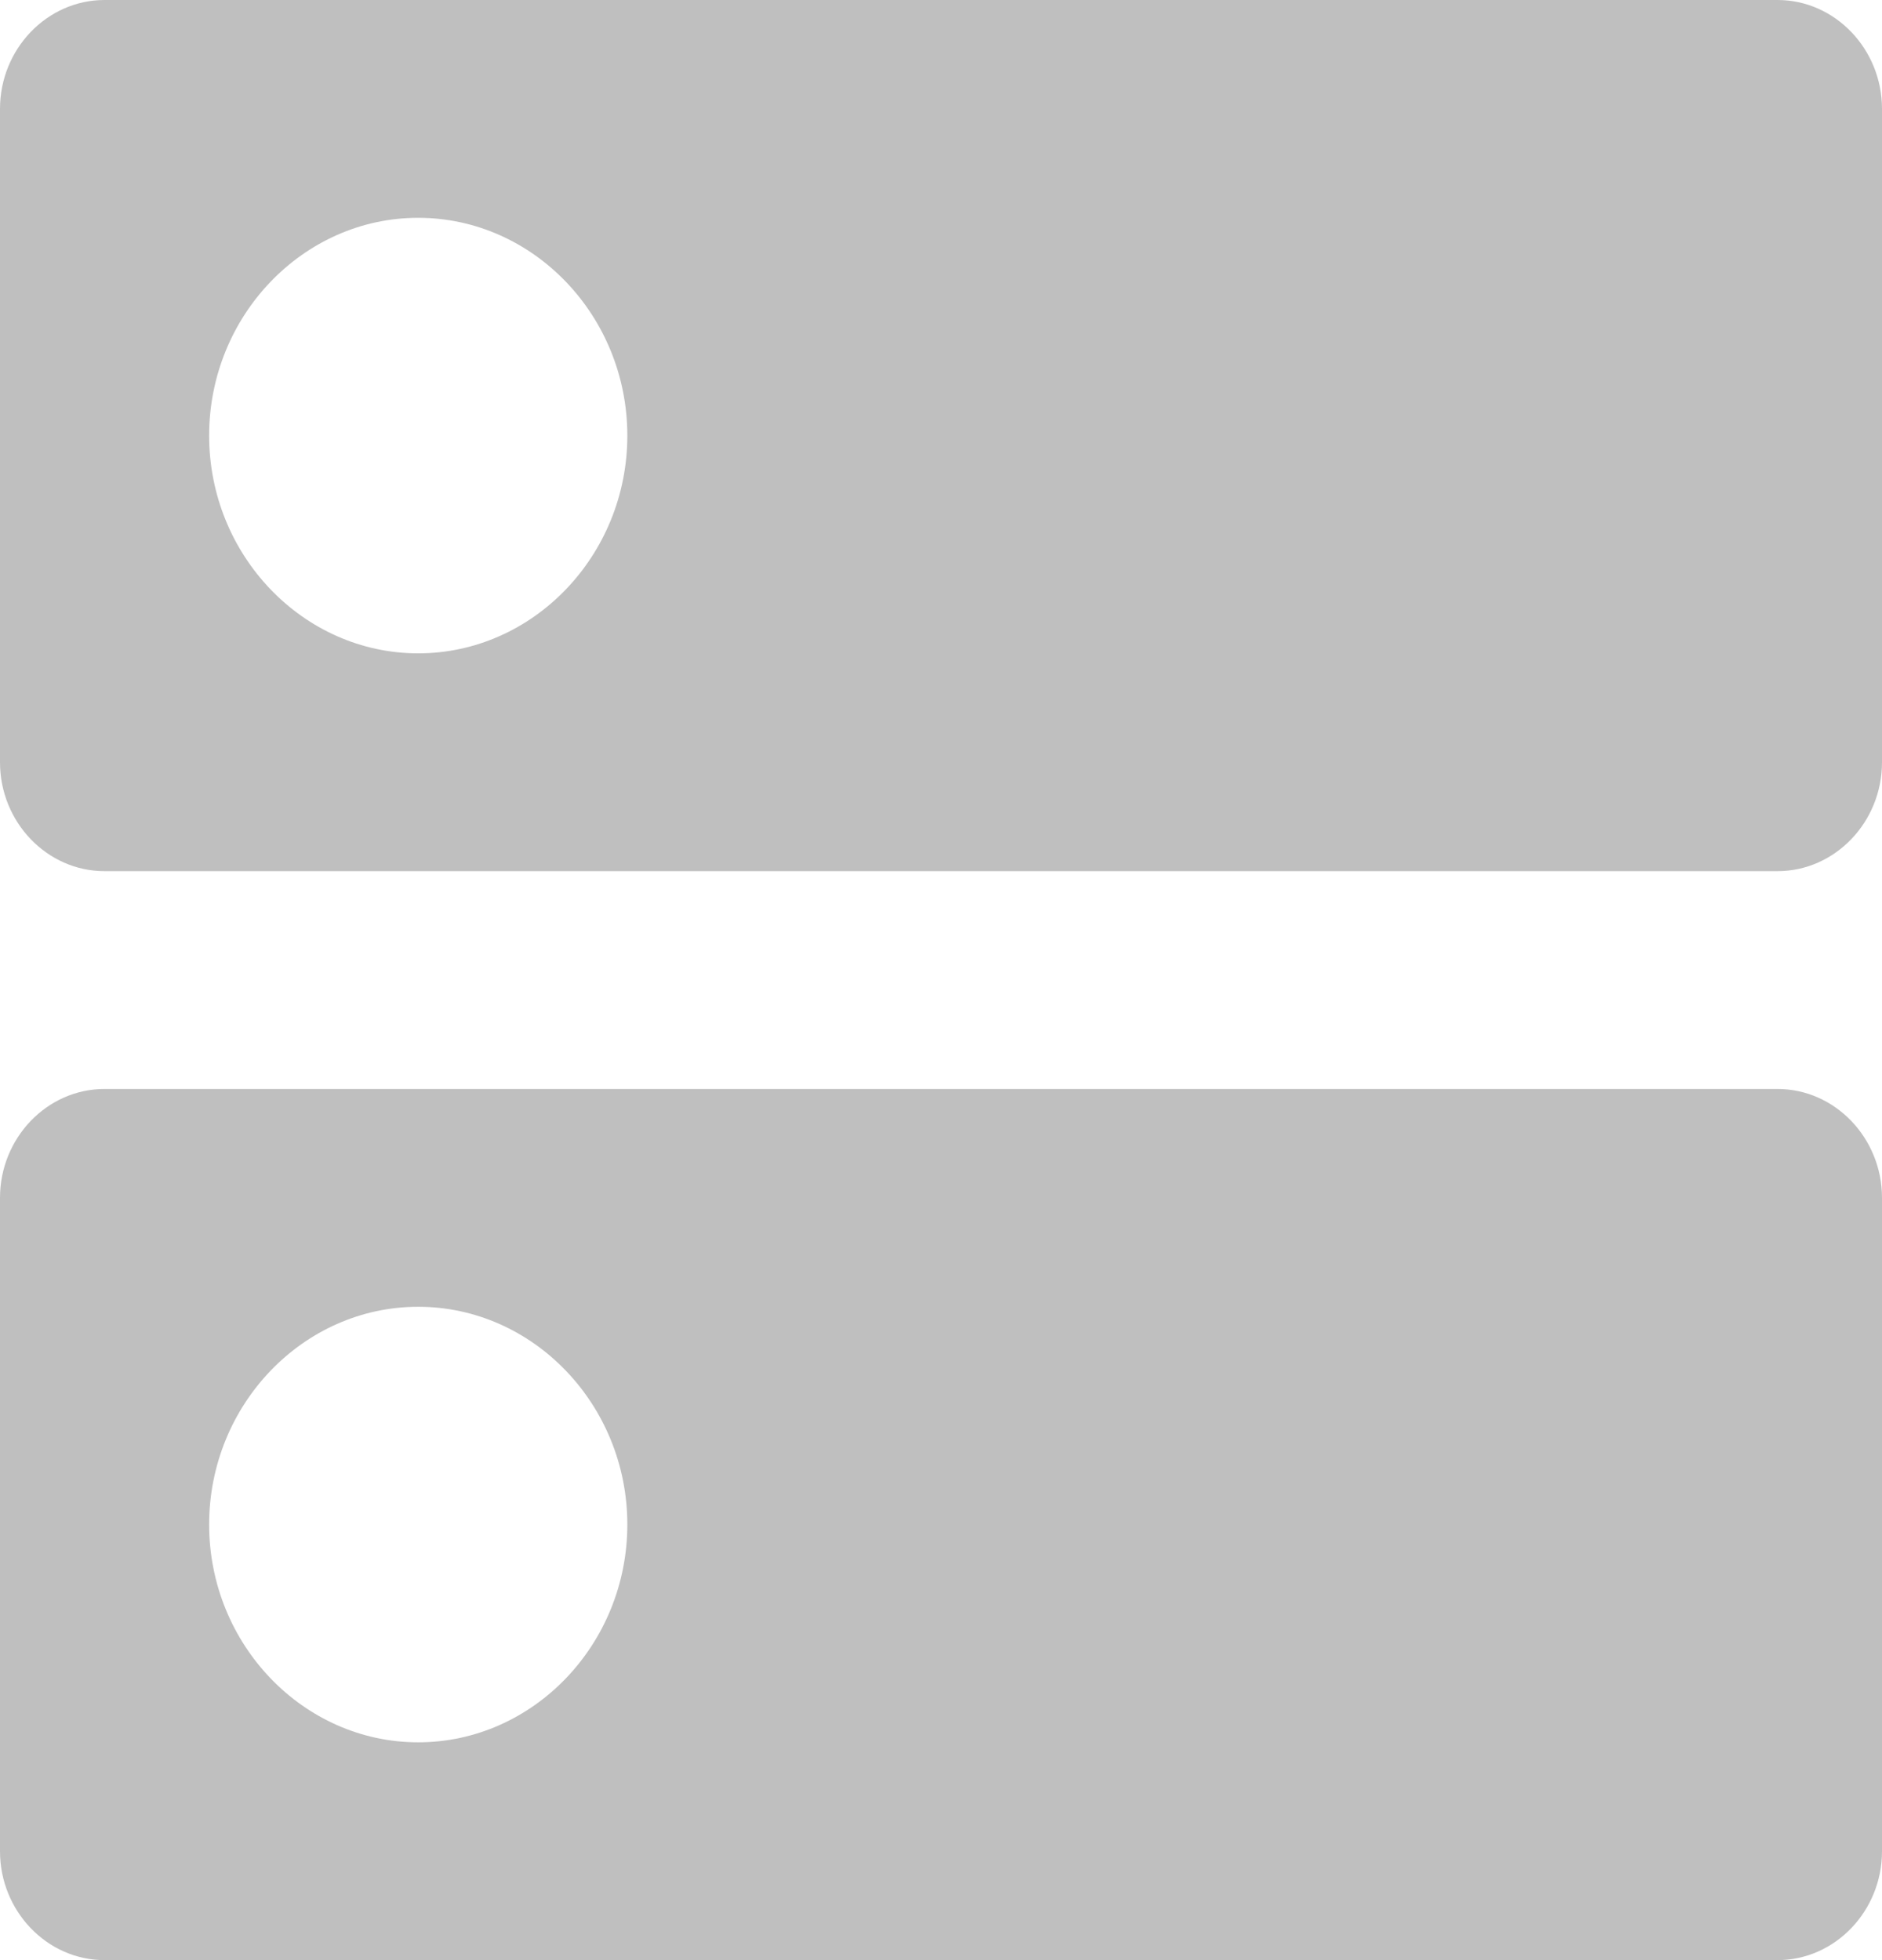 ﻿<?xml version="1.0" encoding="utf-8"?>
<svg version="1.1" xmlns:xlink="http://www.w3.org/1999/xlink" width="24px" height="25px" xmlns="http://www.w3.org/2000/svg">
  <g transform="matrix(1 0 0 1 -52 -84 )">
    <path d="M 24 15.278  C 24 14.514  23.4 13.889  22.667 13.889  L 1.333 13.889  C 0.6 13.889  0 14.514  0 15.278  L 0 23.611  C 0 24.375  0.6 25  1.333 25  L 22.667 25  C 23.4 25  24 24.375  24 23.611  L 24 15.278  Z M 8 19.444  C 8 20.972  6.8 22.222  5.333 22.222  C 3.867 22.222  2.667 20.972  2.667 19.444  C 2.667 17.917  3.867 16.667  5.333 16.667  C 6.8 16.667  8 17.917  8 19.444  Z M 24 1.389  C 24 0.625  23.4 0  22.667 0  L 1.333 0  C 0.6 0  0 0.625  0 1.389  L 0 9.722  C 0 10.486  0.6 11.111  1.333 11.111  L 22.667 11.111  C 23.4 11.111  24 10.486  24 9.722  L 24 1.389  Z M 8 5.556  C 8 7.083  6.8 8.333  5.333 8.333  C 3.867 8.333  2.667 7.083  2.667 5.556  C 2.667 4.028  3.867 2.778  5.333 2.778  C 6.8 2.778  8 4.028  8 5.556  Z " fill-rule="nonzero" fill="#bfbfbf" stroke="none" transform="matrix(1 0 0 1 52 84 )" />
  </g>
</svg>